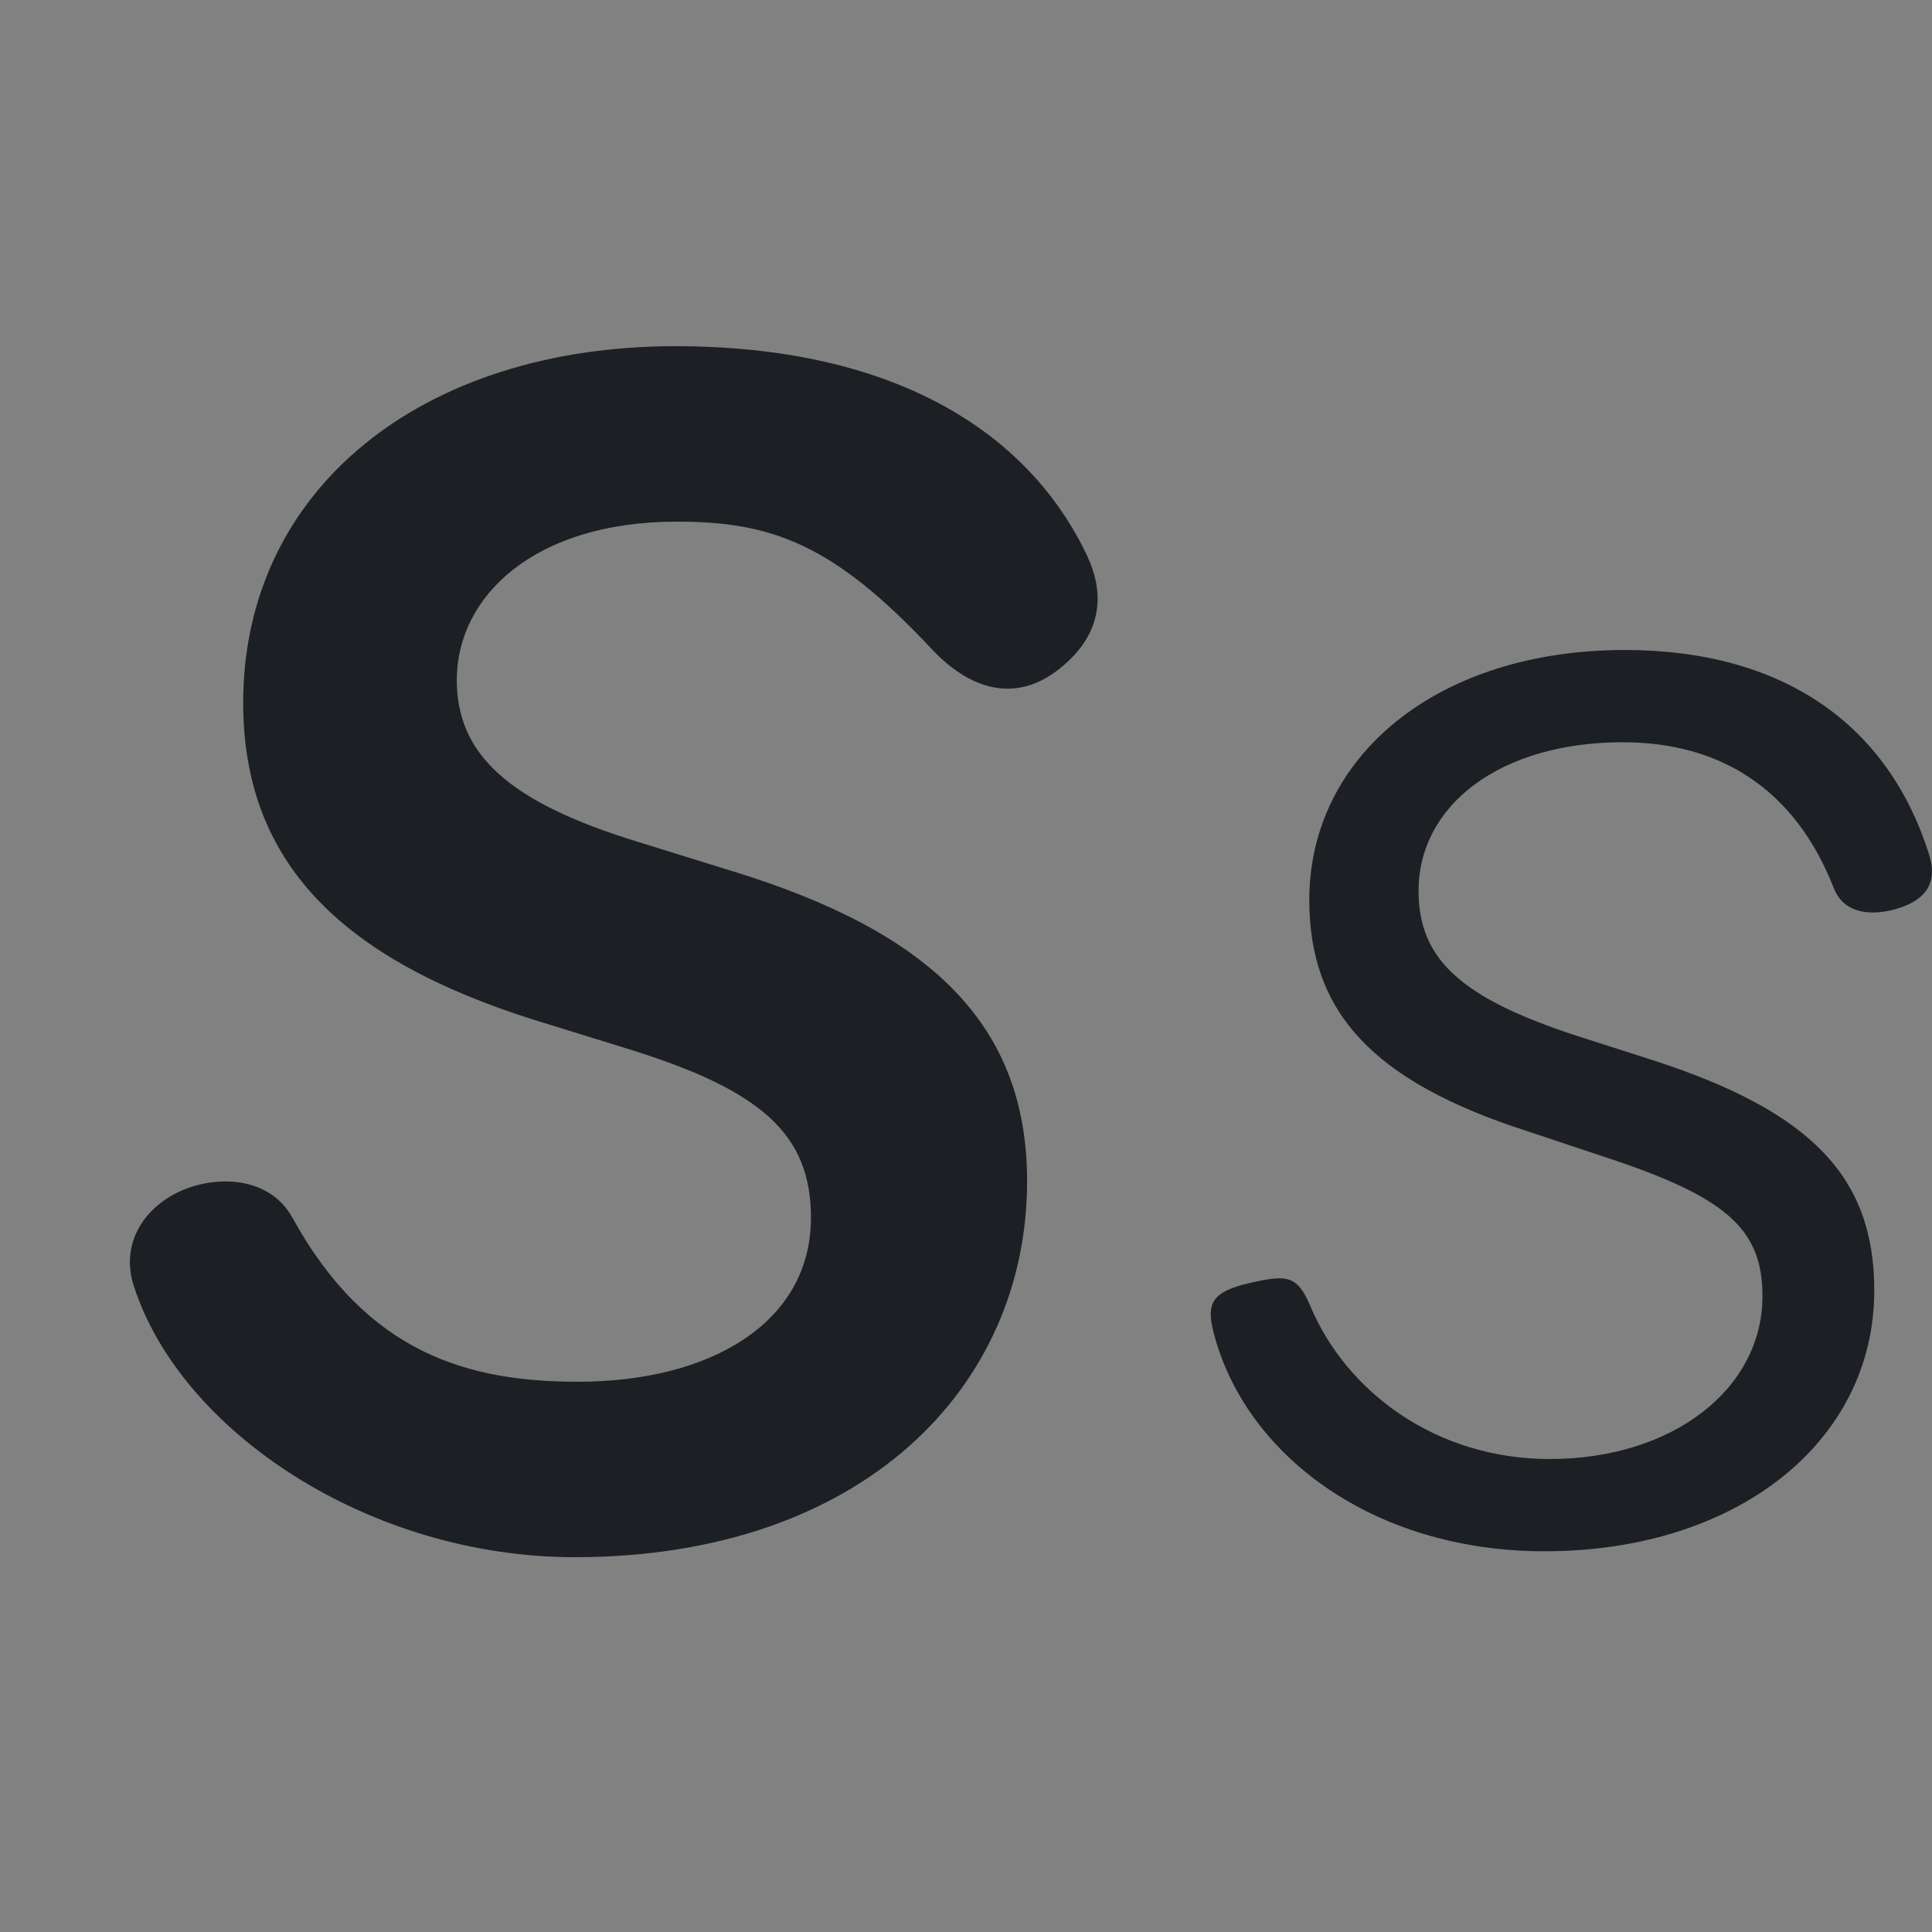 <svg width="16" height="16" viewBox="0 0 16 16" fill="none" xmlns="http://www.w3.org/2000/svg">
<rect x="0" y="0" width="16" height="16" fill="#808080" stroke="none"/>
<rect width="16" height="16" fill="white" fill-opacity="0.01"/>
<path fill-rule="evenodd" clip-rule="evenodd" d="M1.107 10.646C0.997 10.302 1.19 10.002 1.493 9.865C1.796 9.728 2.234 9.743 2.422 10.085C3.044 11.216 3.889 11.443 4.786 11.443C5.896 11.443 6.716 10.946 6.716 10.085C6.716 9.392 6.306 9.028 5.196 8.685L4.436 8.45C2.822 7.945 2.014 7.138 2.014 5.82C2.014 4.051 3.494 2.867 5.593 2.867C7.378 2.867 8.506 3.558 9.001 4.598C9.142 4.895 9.148 5.24 8.776 5.537C8.405 5.834 8.025 5.705 7.715 5.374C6.904 4.508 6.395 4.32 5.606 4.32C4.416 4.32 3.783 4.945 3.783 5.631C3.783 6.257 4.227 6.647 5.277 6.97L6.057 7.212C7.712 7.717 8.506 8.49 8.506 9.782C8.506 11.491 7.14 12.896 4.759 12.896C3.057 12.896 1.493 11.854 1.107 10.646ZM12.639 9.365C11.372 8.955 10.843 8.385 10.843 7.454C10.843 6.259 11.908 5.383 13.454 5.383C14.778 5.383 15.64 6.009 15.976 7.077C16.047 7.302 15.957 7.445 15.731 7.519C15.509 7.591 15.272 7.573 15.187 7.356C14.865 6.531 14.242 6.147 13.44 6.147C12.423 6.147 11.748 6.669 11.748 7.378C11.748 7.947 12.103 8.267 13.064 8.58L13.691 8.781C14.999 9.205 15.522 9.747 15.522 10.686C15.522 11.944 14.38 12.847 12.792 12.847C11.354 12.847 10.3 12.033 10.048 11.025C9.99 10.793 10.039 10.697 10.347 10.626C10.655 10.555 10.743 10.559 10.85 10.813C11.152 11.532 11.897 12.083 12.834 12.083C13.857 12.083 14.596 11.499 14.596 10.734C14.596 10.171 14.289 9.907 13.266 9.574L12.639 9.365Z" fill="#1C2024"/>
</svg>
